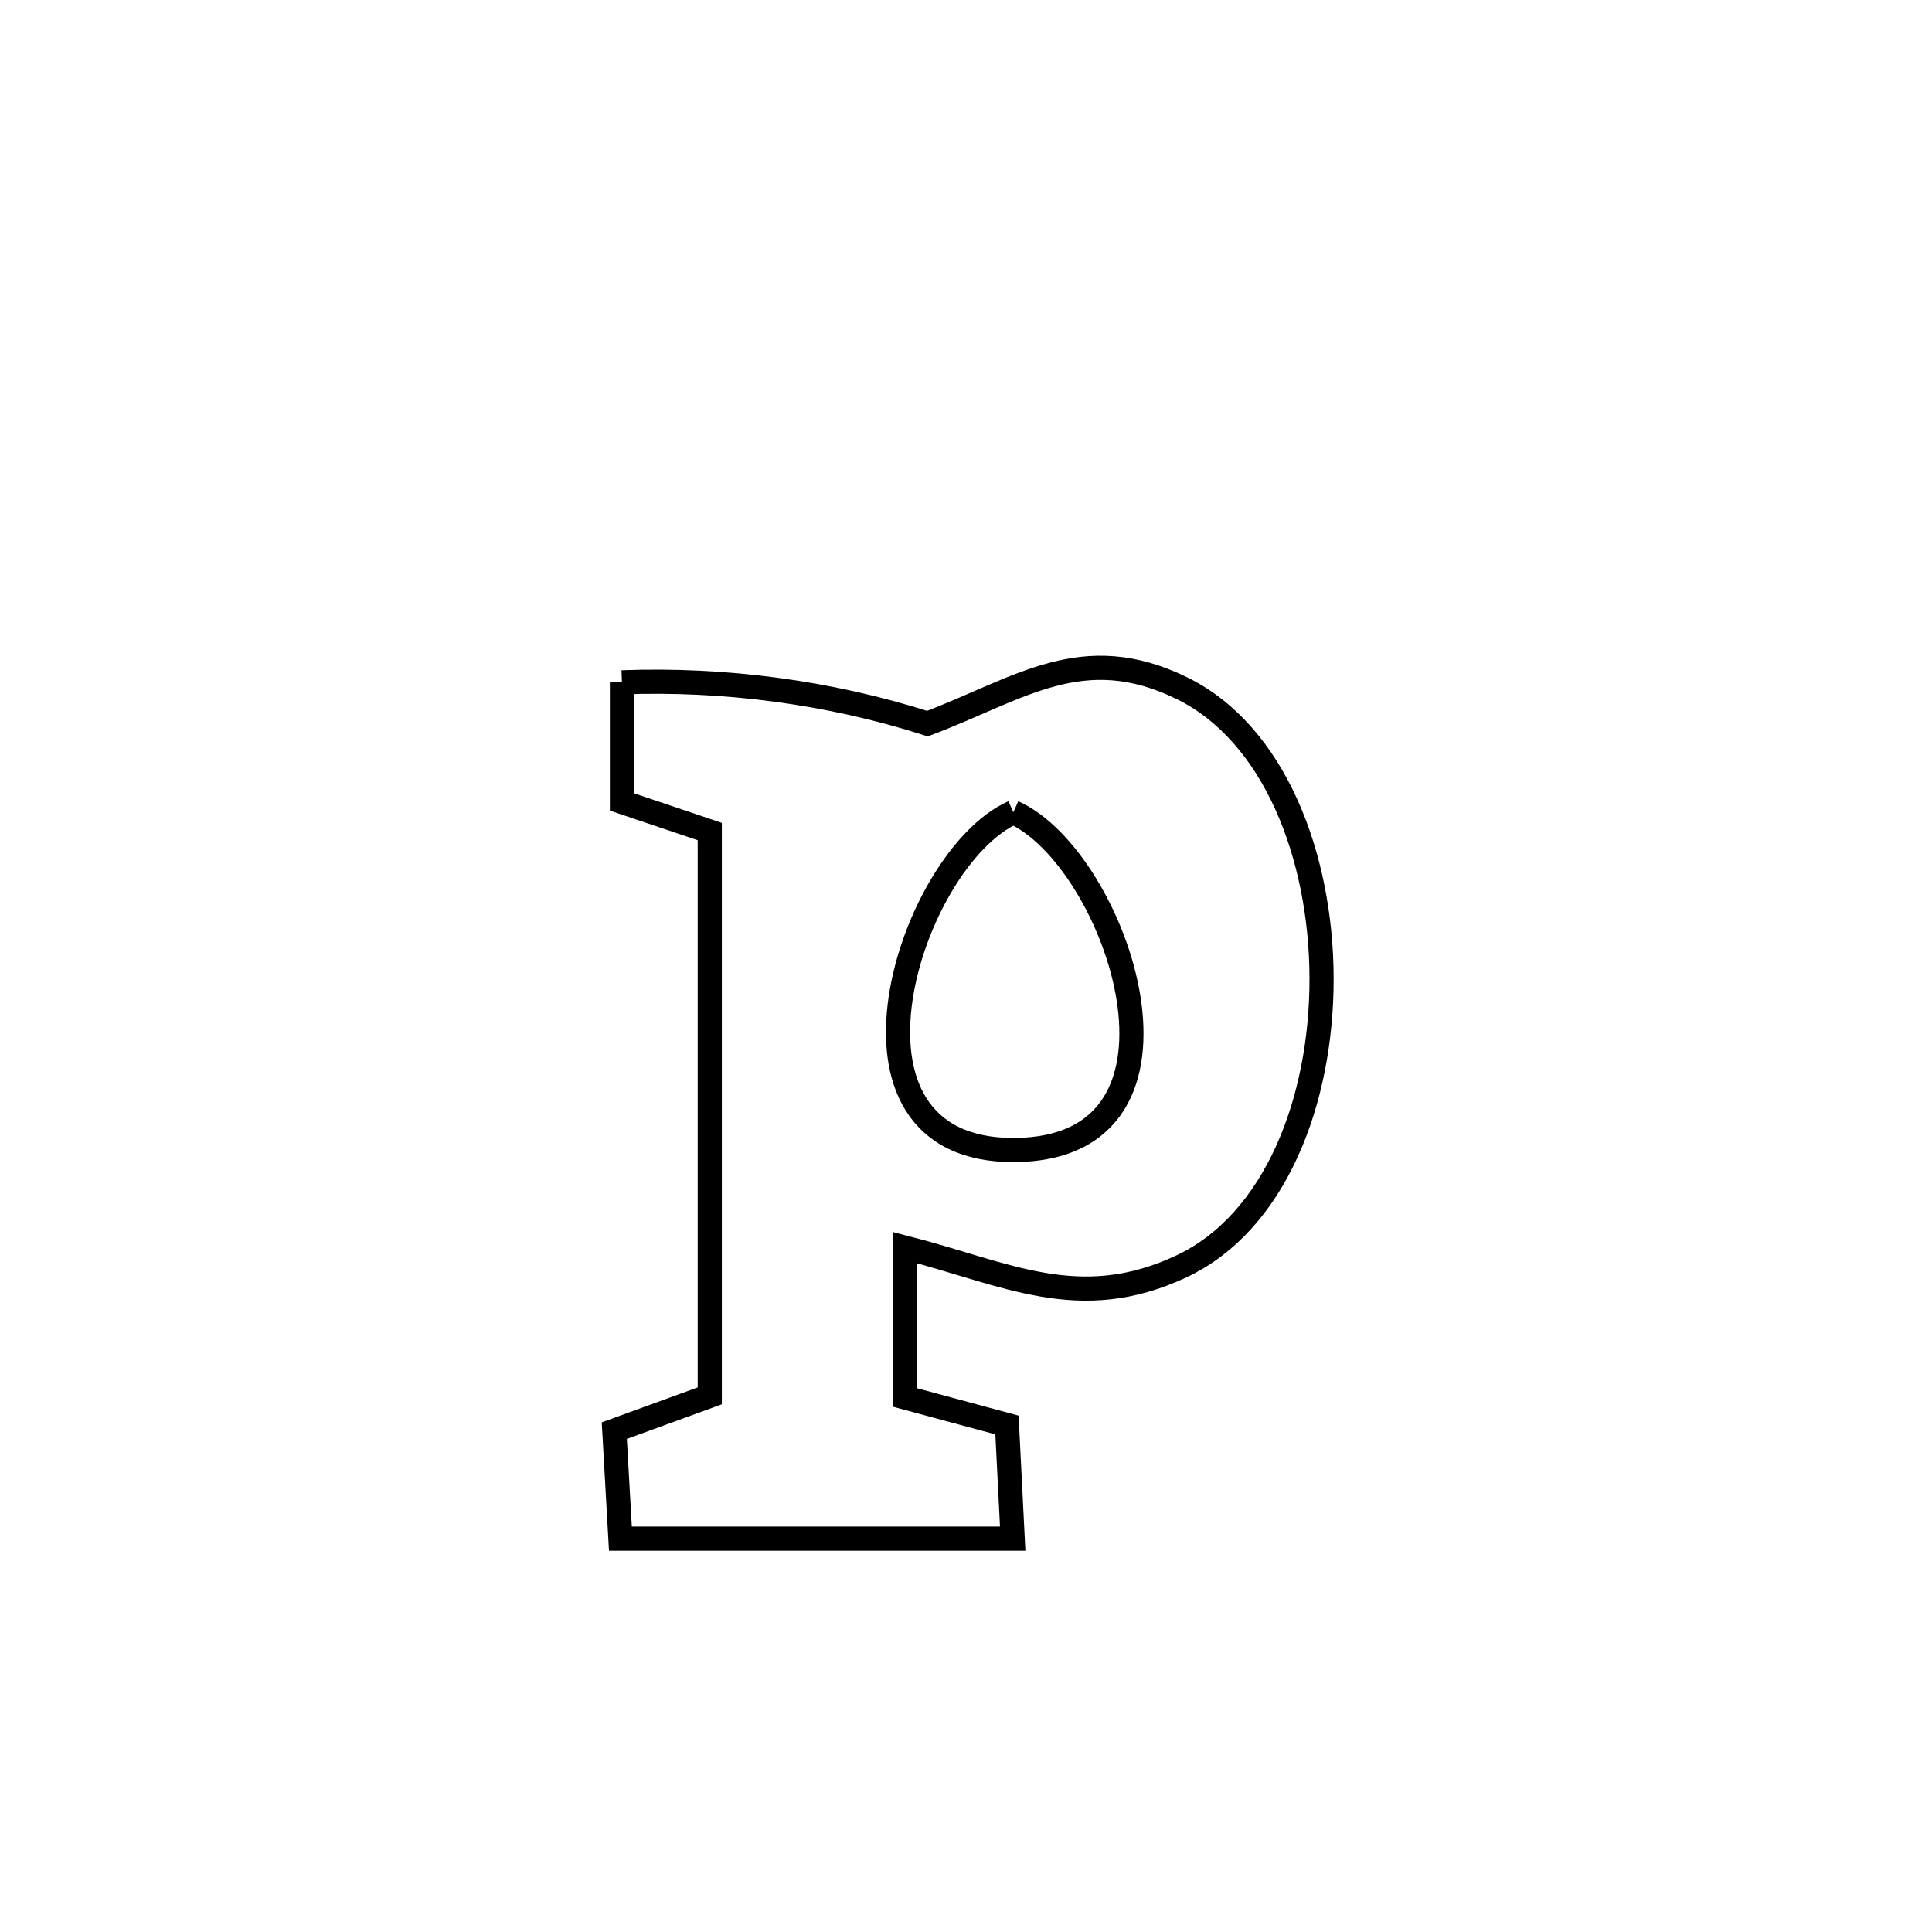 <svg xmlns="http://www.w3.org/2000/svg" viewBox="0.0 0.0 24.0 24.0" height="200px" width="200px"><path fill="none" stroke="black" stroke-width=".3" stroke-opacity="1.0"  filling="0" d="M7.726 8.476 L7.726 8.476 C9.002 8.429 10.305 8.6 11.521 8.989 L11.521 8.989 C12.669 8.556 13.449 7.944 14.684 8.55 C15.83 9.112 16.413 10.633 16.417 12.151 C16.42 13.669 15.845 15.183 14.675 15.732 C13.406 16.327 12.499 15.82 11.242 15.498 L11.242 15.498 C11.242 16.118 11.242 16.739 11.242 17.36 L11.242 17.36 C11.664 17.474 12.086 17.588 12.509 17.702 L12.509 17.702 C12.532 18.173 12.556 18.643 12.58 19.114 L12.58 19.114 C10.956 19.114 9.331 19.114 7.707 19.114 L7.707 19.114 C7.682 18.667 7.656 18.22 7.631 17.772 L7.631 17.772 C8.026 17.628 8.422 17.484 8.817 17.34 L8.817 17.34 C8.817 15.004 8.817 12.667 8.817 10.33 L8.817 10.33 C8.453 10.207 8.09 10.084 7.726 9.962 L7.726 9.962 C7.726 9.466 7.726 8.971 7.726 8.476 L7.726 8.476"></path>
<path fill="none" stroke="black" stroke-width=".3" stroke-opacity="1.0"  filling="0" d="M12.588 10.09 L12.588 10.09 C13.877 10.666 15.108 14.268 12.605 14.286 C10.137 14.303 11.297 10.664 12.588 10.09 L12.588 10.09"></path></svg>
